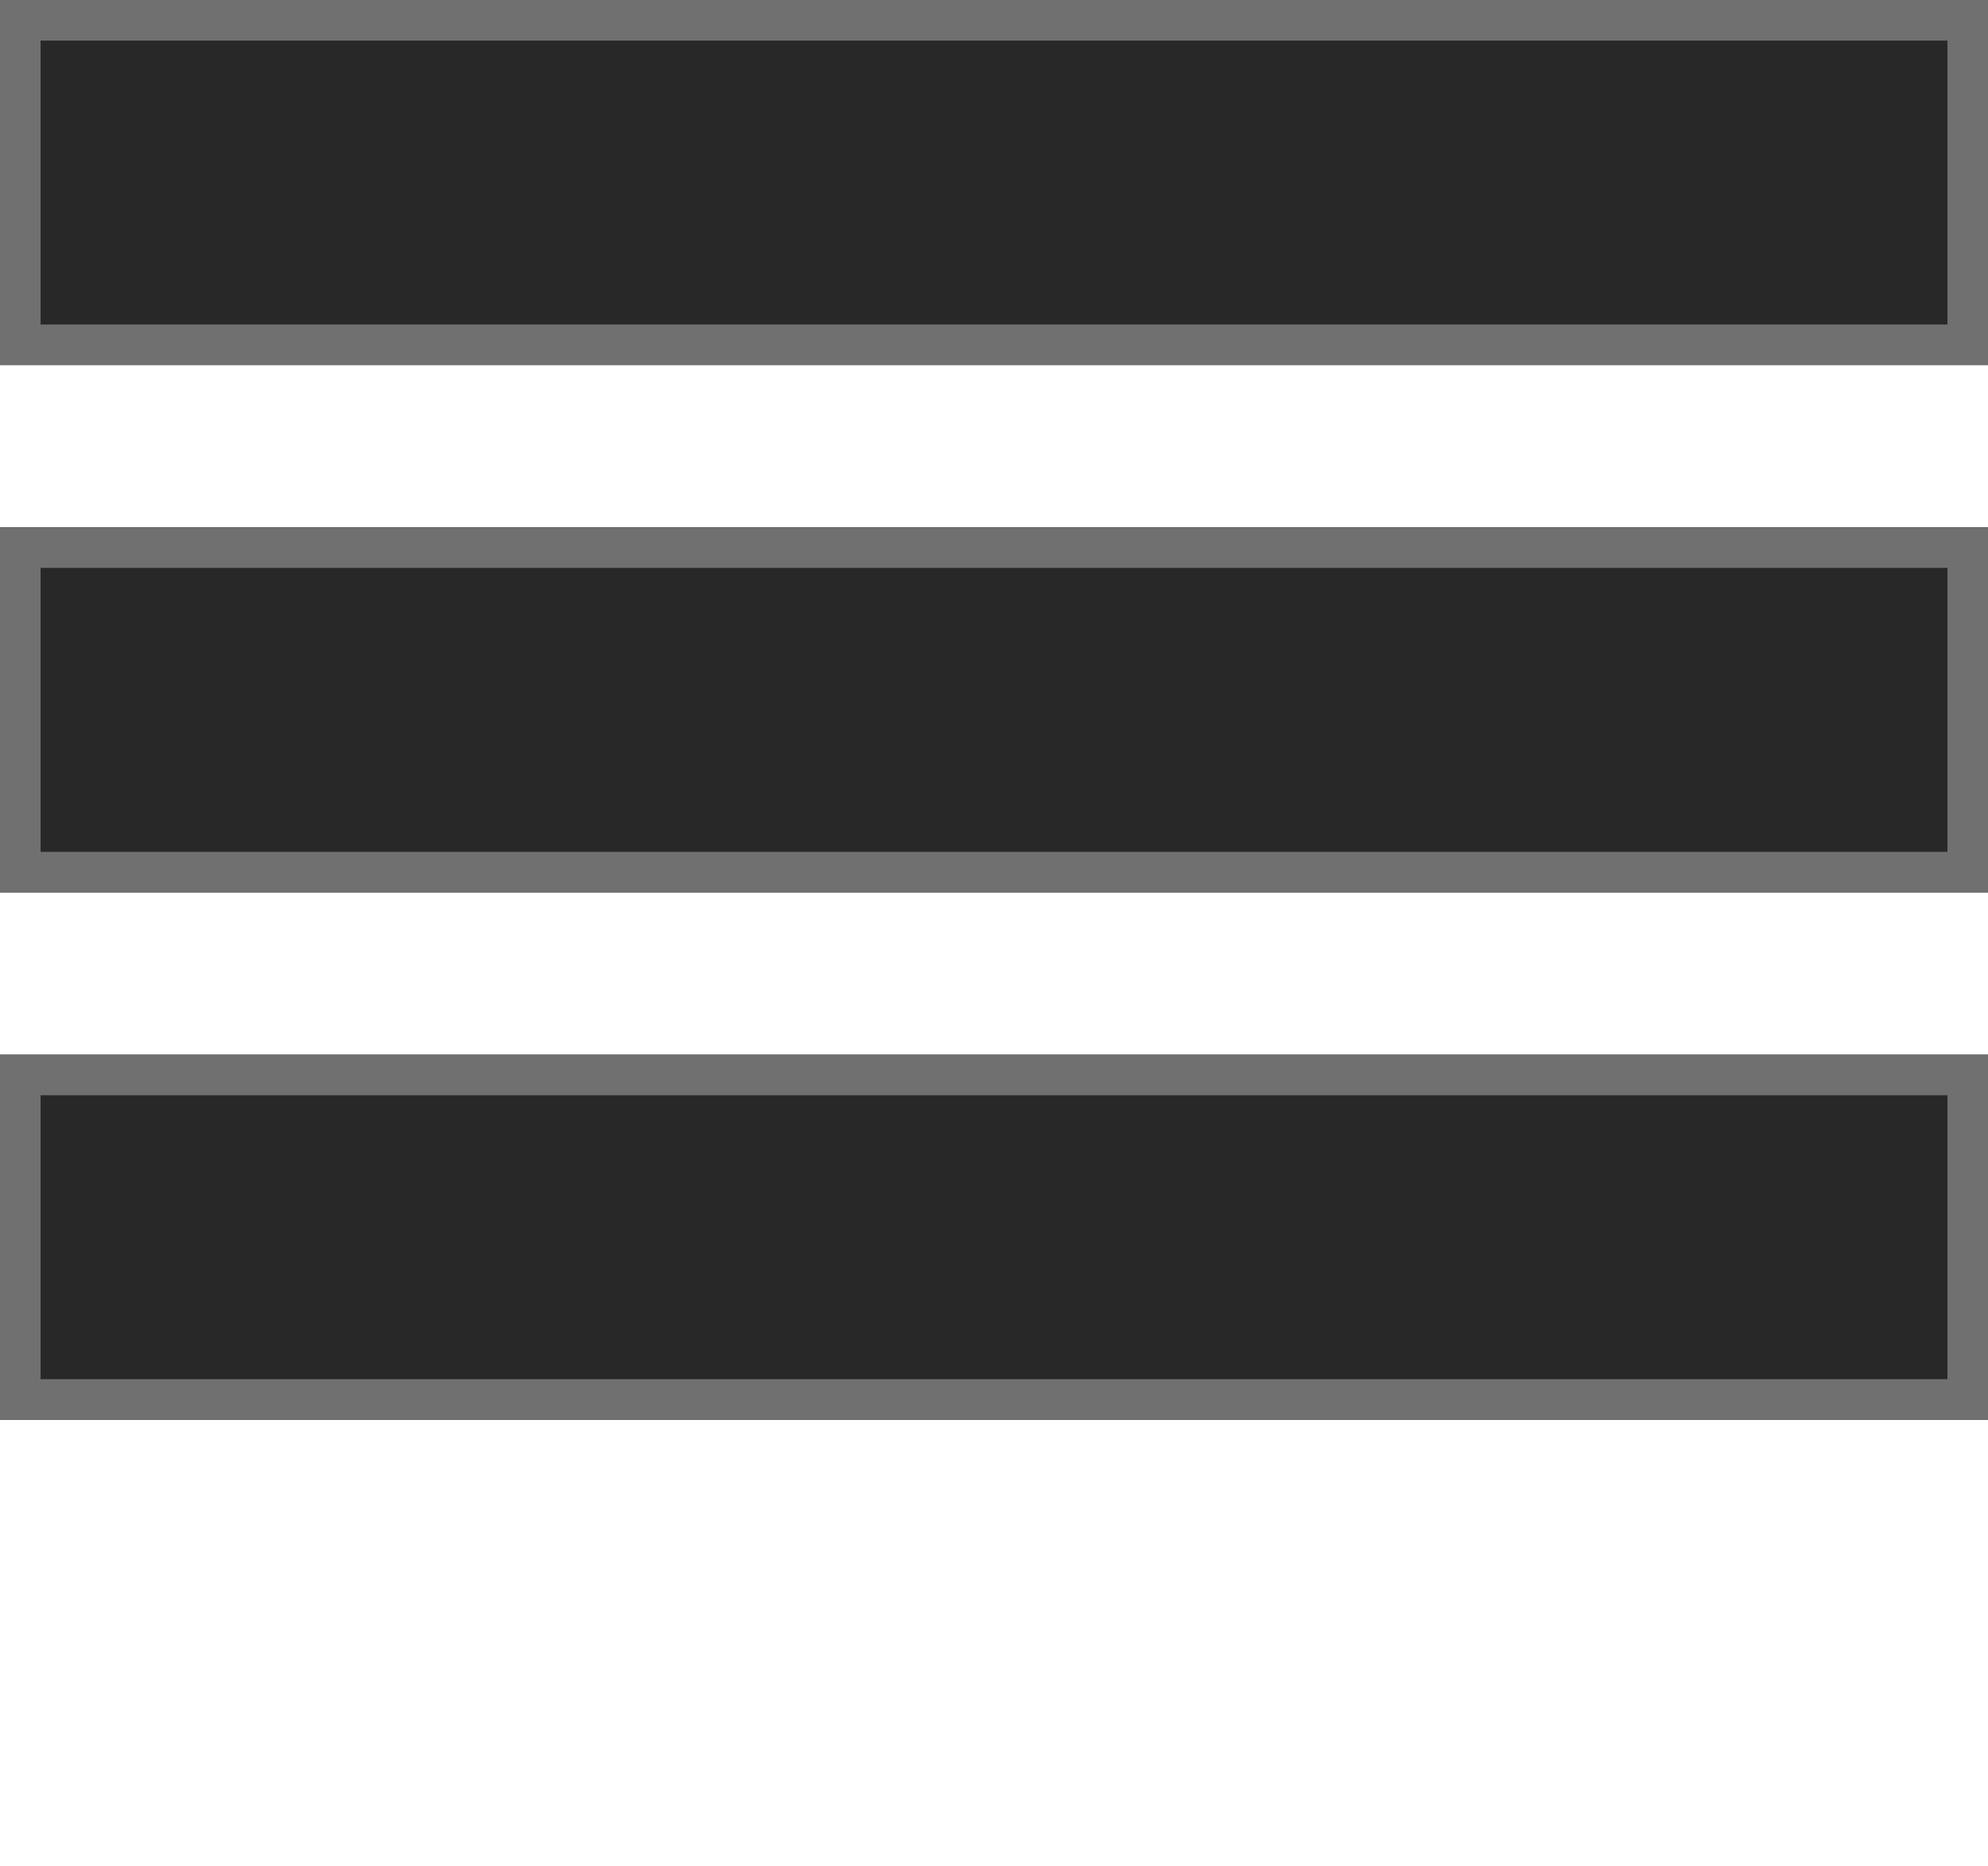<svg xmlns="http://www.w3.org/2000/svg" xmlns:xlink="http://www.w3.org/1999/xlink" width="49" height="46" viewBox="0 0 49 46">
  <defs>
    <clipPath id="clip-path">
      <rect width="49" height="46" fill="none"/>
    </clipPath>
  </defs>
  <g id="Symbol_1_6" data-name="Symbol 1 – 6" transform="translate(-1855 -23)">
    <g id="Repeat_Grid_4" data-name="Repeat Grid 4" transform="translate(1855 23)" clip-path="url(#clip-path)">
      <g transform="translate(-302 -17)">
        <g id="Rectangle_8" data-name="Rectangle 8" transform="translate(302 17)" fill="#282828" stroke="#707070" stroke-width="1">
          <rect width="49" height="9" stroke="none"/>
          <rect x="0.5" y="0.5" width="48" height="8" fill="none"/>
        </g>
      </g>
      <g transform="translate(-302 -4)">
        <g id="Rectangle_8-2" data-name="Rectangle 8" transform="translate(302 17)" fill="#282828" stroke="#707070" stroke-width="1">
          <rect width="49" height="9" stroke="none"/>
          <rect x="0.5" y="0.5" width="48" height="8" fill="none"/>
        </g>
      </g>
      <g transform="translate(-302 9)">
        <g id="Rectangle_8-3" data-name="Rectangle 8" transform="translate(302 17)" fill="#282828" stroke="#707070" stroke-width="1">
          <rect width="49" height="9" stroke="none"/>
          <rect x="0.5" y="0.5" width="48" height="8" fill="none"/>
        </g>
      </g>
    </g>
  </g>
</svg>
